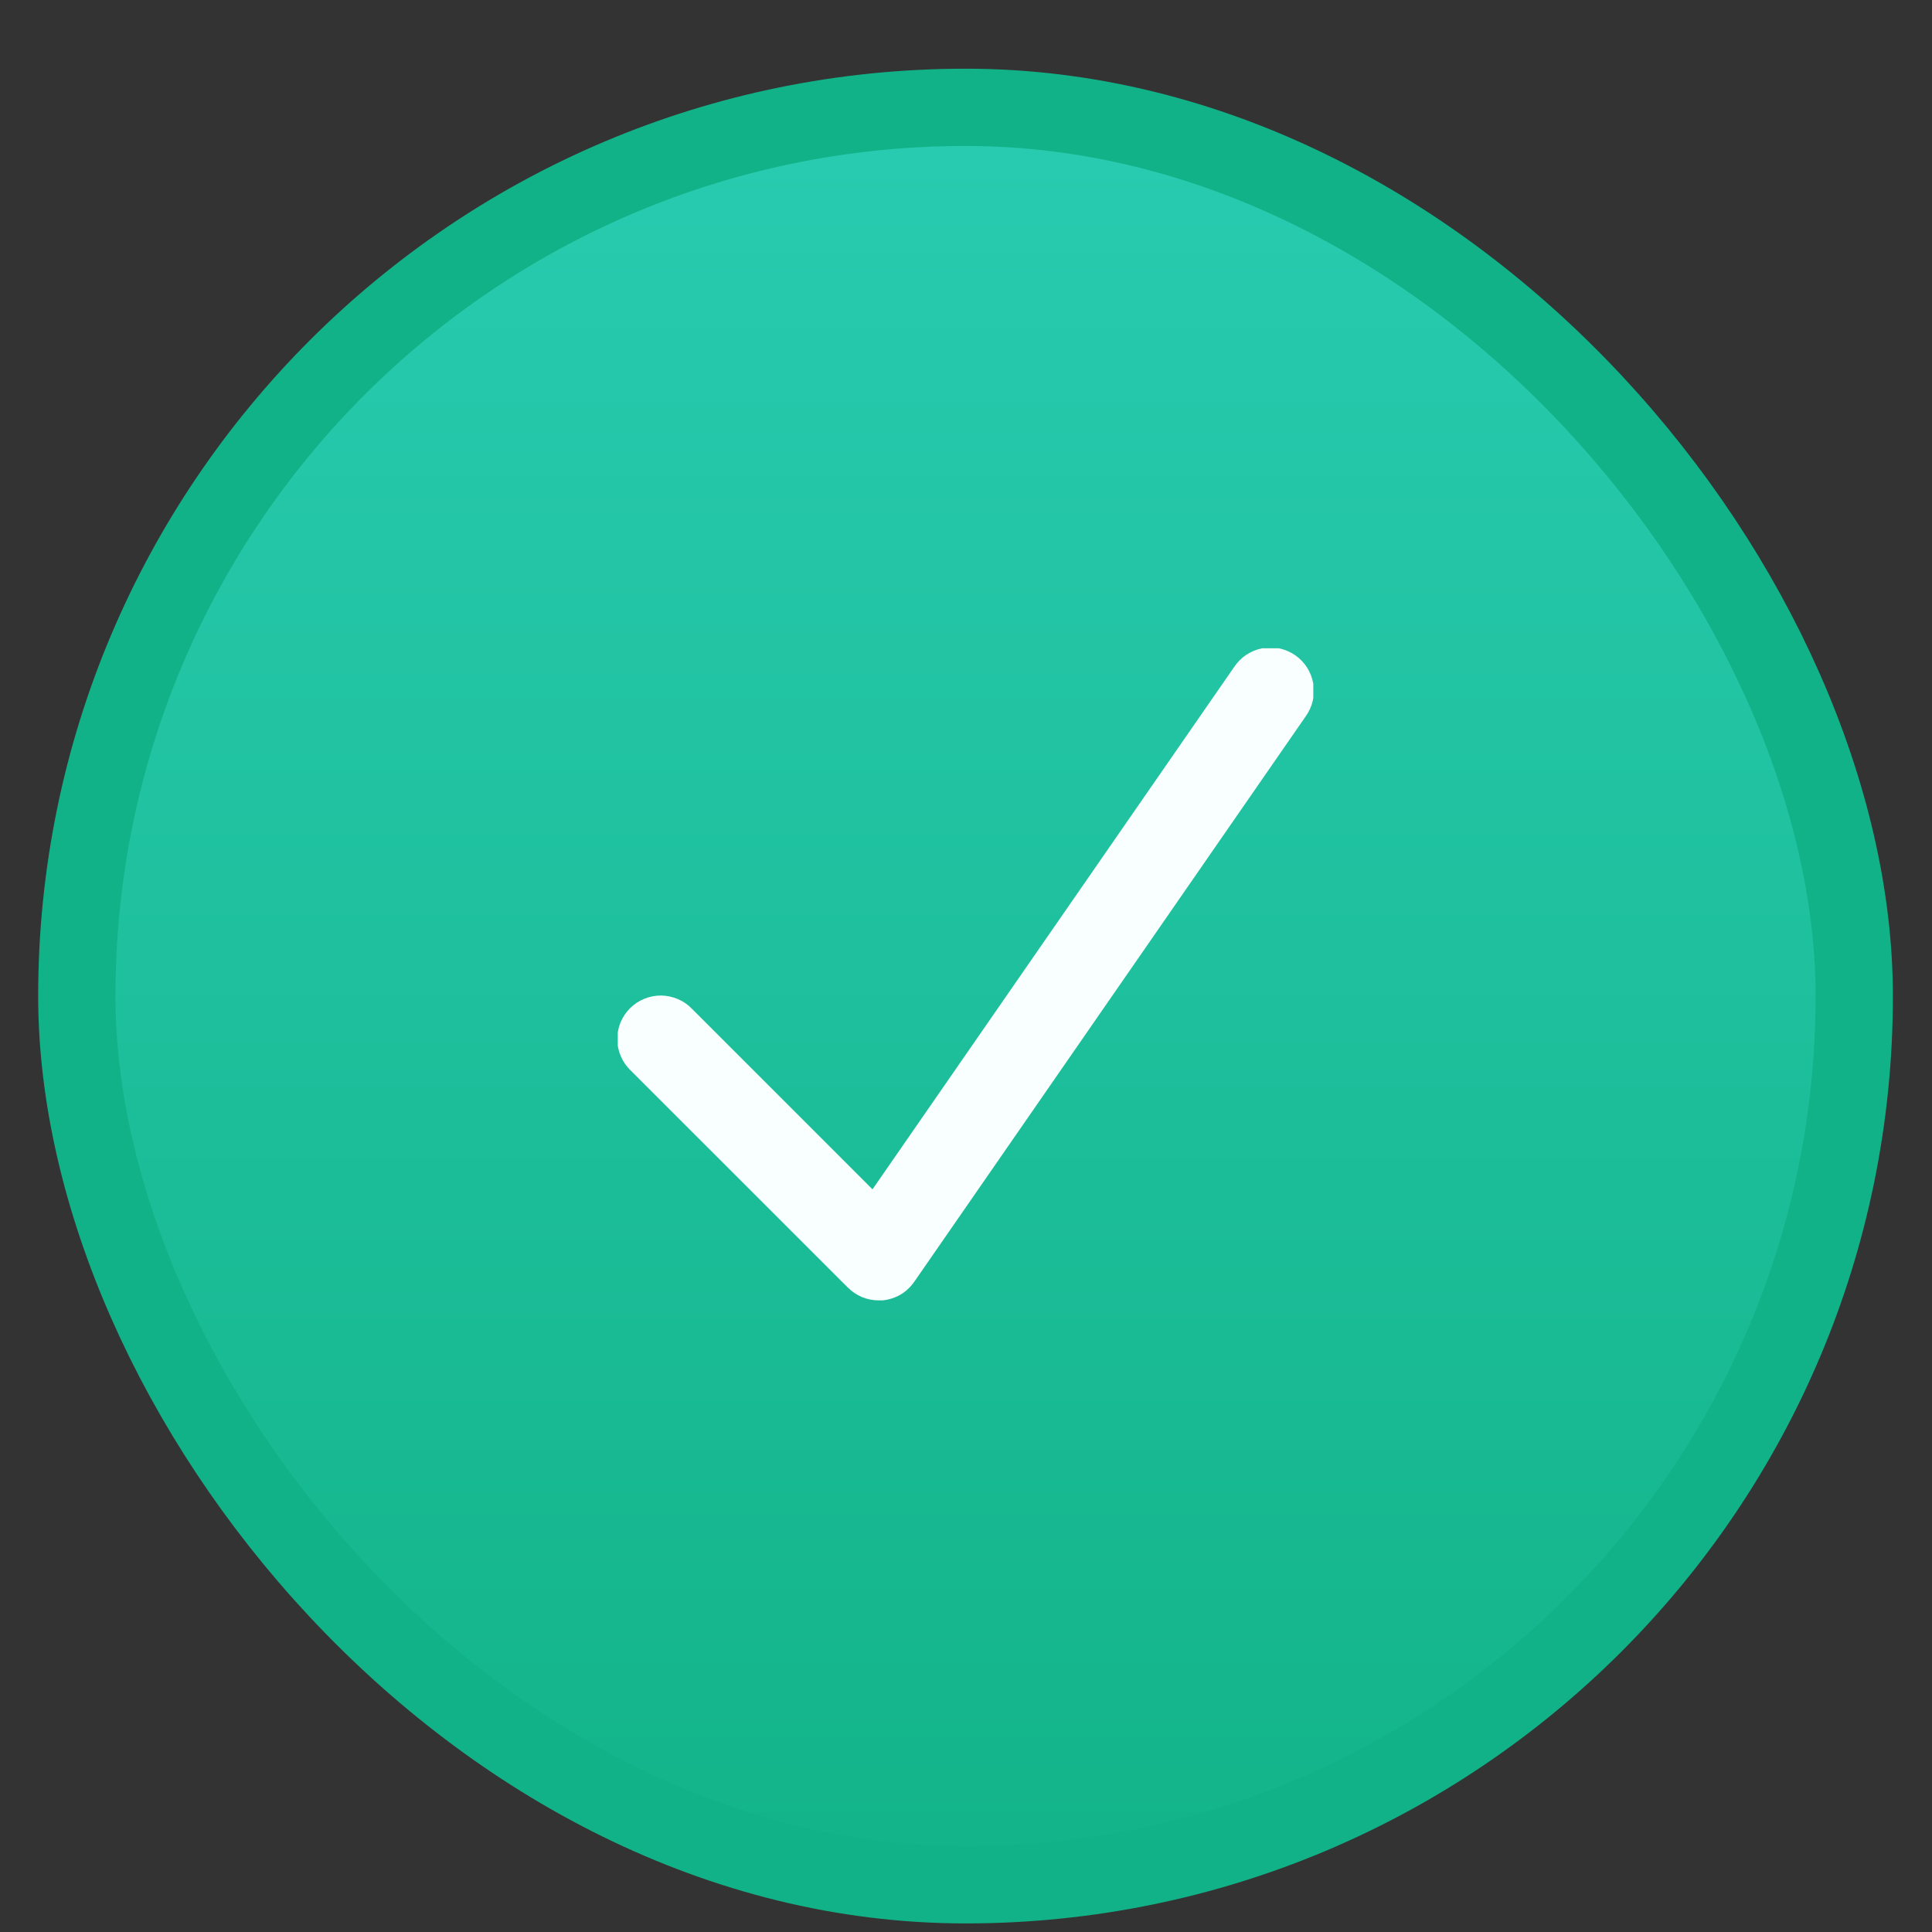 <svg width="25" height="25" viewBox="0 0 25 25" fill="none" xmlns="http://www.w3.org/2000/svg">
  <rect x="0" y="0" width="25" height="25" fill="#333333" stroke="none"/>
  <rect x="0.994" y="1.389" width="23" height="23" rx="11.5" fill="url(#paint0_linear_456_1301)"/>
  <rect x="0.994" y="1.389" width="23" height="23" rx="11.5" stroke="#12B288"/>
  <g clip-path="url(#clip0_456_1301)">
    <path
      d="M11.369 16.827C11.22 16.827 11.077 16.767 10.972 16.662L8.159 13.85C8.105 13.798 8.062 13.736 8.033 13.667C8.003 13.598 7.988 13.524 7.987 13.45C7.987 13.375 8.001 13.301 8.029 13.232C8.057 13.163 8.099 13.1 8.152 13.047C8.205 12.994 8.268 12.953 8.337 12.924C8.406 12.896 8.48 12.882 8.555 12.882C8.629 12.883 8.703 12.899 8.772 12.928C8.84 12.957 8.903 13 8.954 13.054L11.29 15.39L15.969 8.632C16.011 8.569 16.064 8.515 16.126 8.474C16.189 8.432 16.259 8.403 16.332 8.389C16.406 8.374 16.481 8.375 16.555 8.39C16.628 8.406 16.698 8.436 16.759 8.478C16.821 8.521 16.874 8.576 16.914 8.639C16.954 8.702 16.981 8.773 16.994 8.847C17.006 8.921 17.004 8.996 16.987 9.069C16.97 9.142 16.938 9.211 16.894 9.272L11.832 16.584C11.785 16.652 11.724 16.71 11.653 16.752C11.582 16.793 11.502 16.819 11.42 16.827C11.403 16.827 11.386 16.827 11.369 16.827Z"
      fill="#F9FFFE"/>
  </g>
  <defs>
    <linearGradient id="paint0_linear_456_1301" x1="0.494" y1="0.889" x2="0.494" y2="24.889"
                    gradientUnits="userSpaceOnUse">
      <stop stop-color="#29CCB1"/>
      <stop offset="1" stop-color="#12B388"/>
    </linearGradient>
    <clipPath id="clip0_456_1301">
      <rect width="9" height="9" fill="white" transform="translate(7.994 8.389)"/>
    </clipPath>
  </defs>
</svg>
